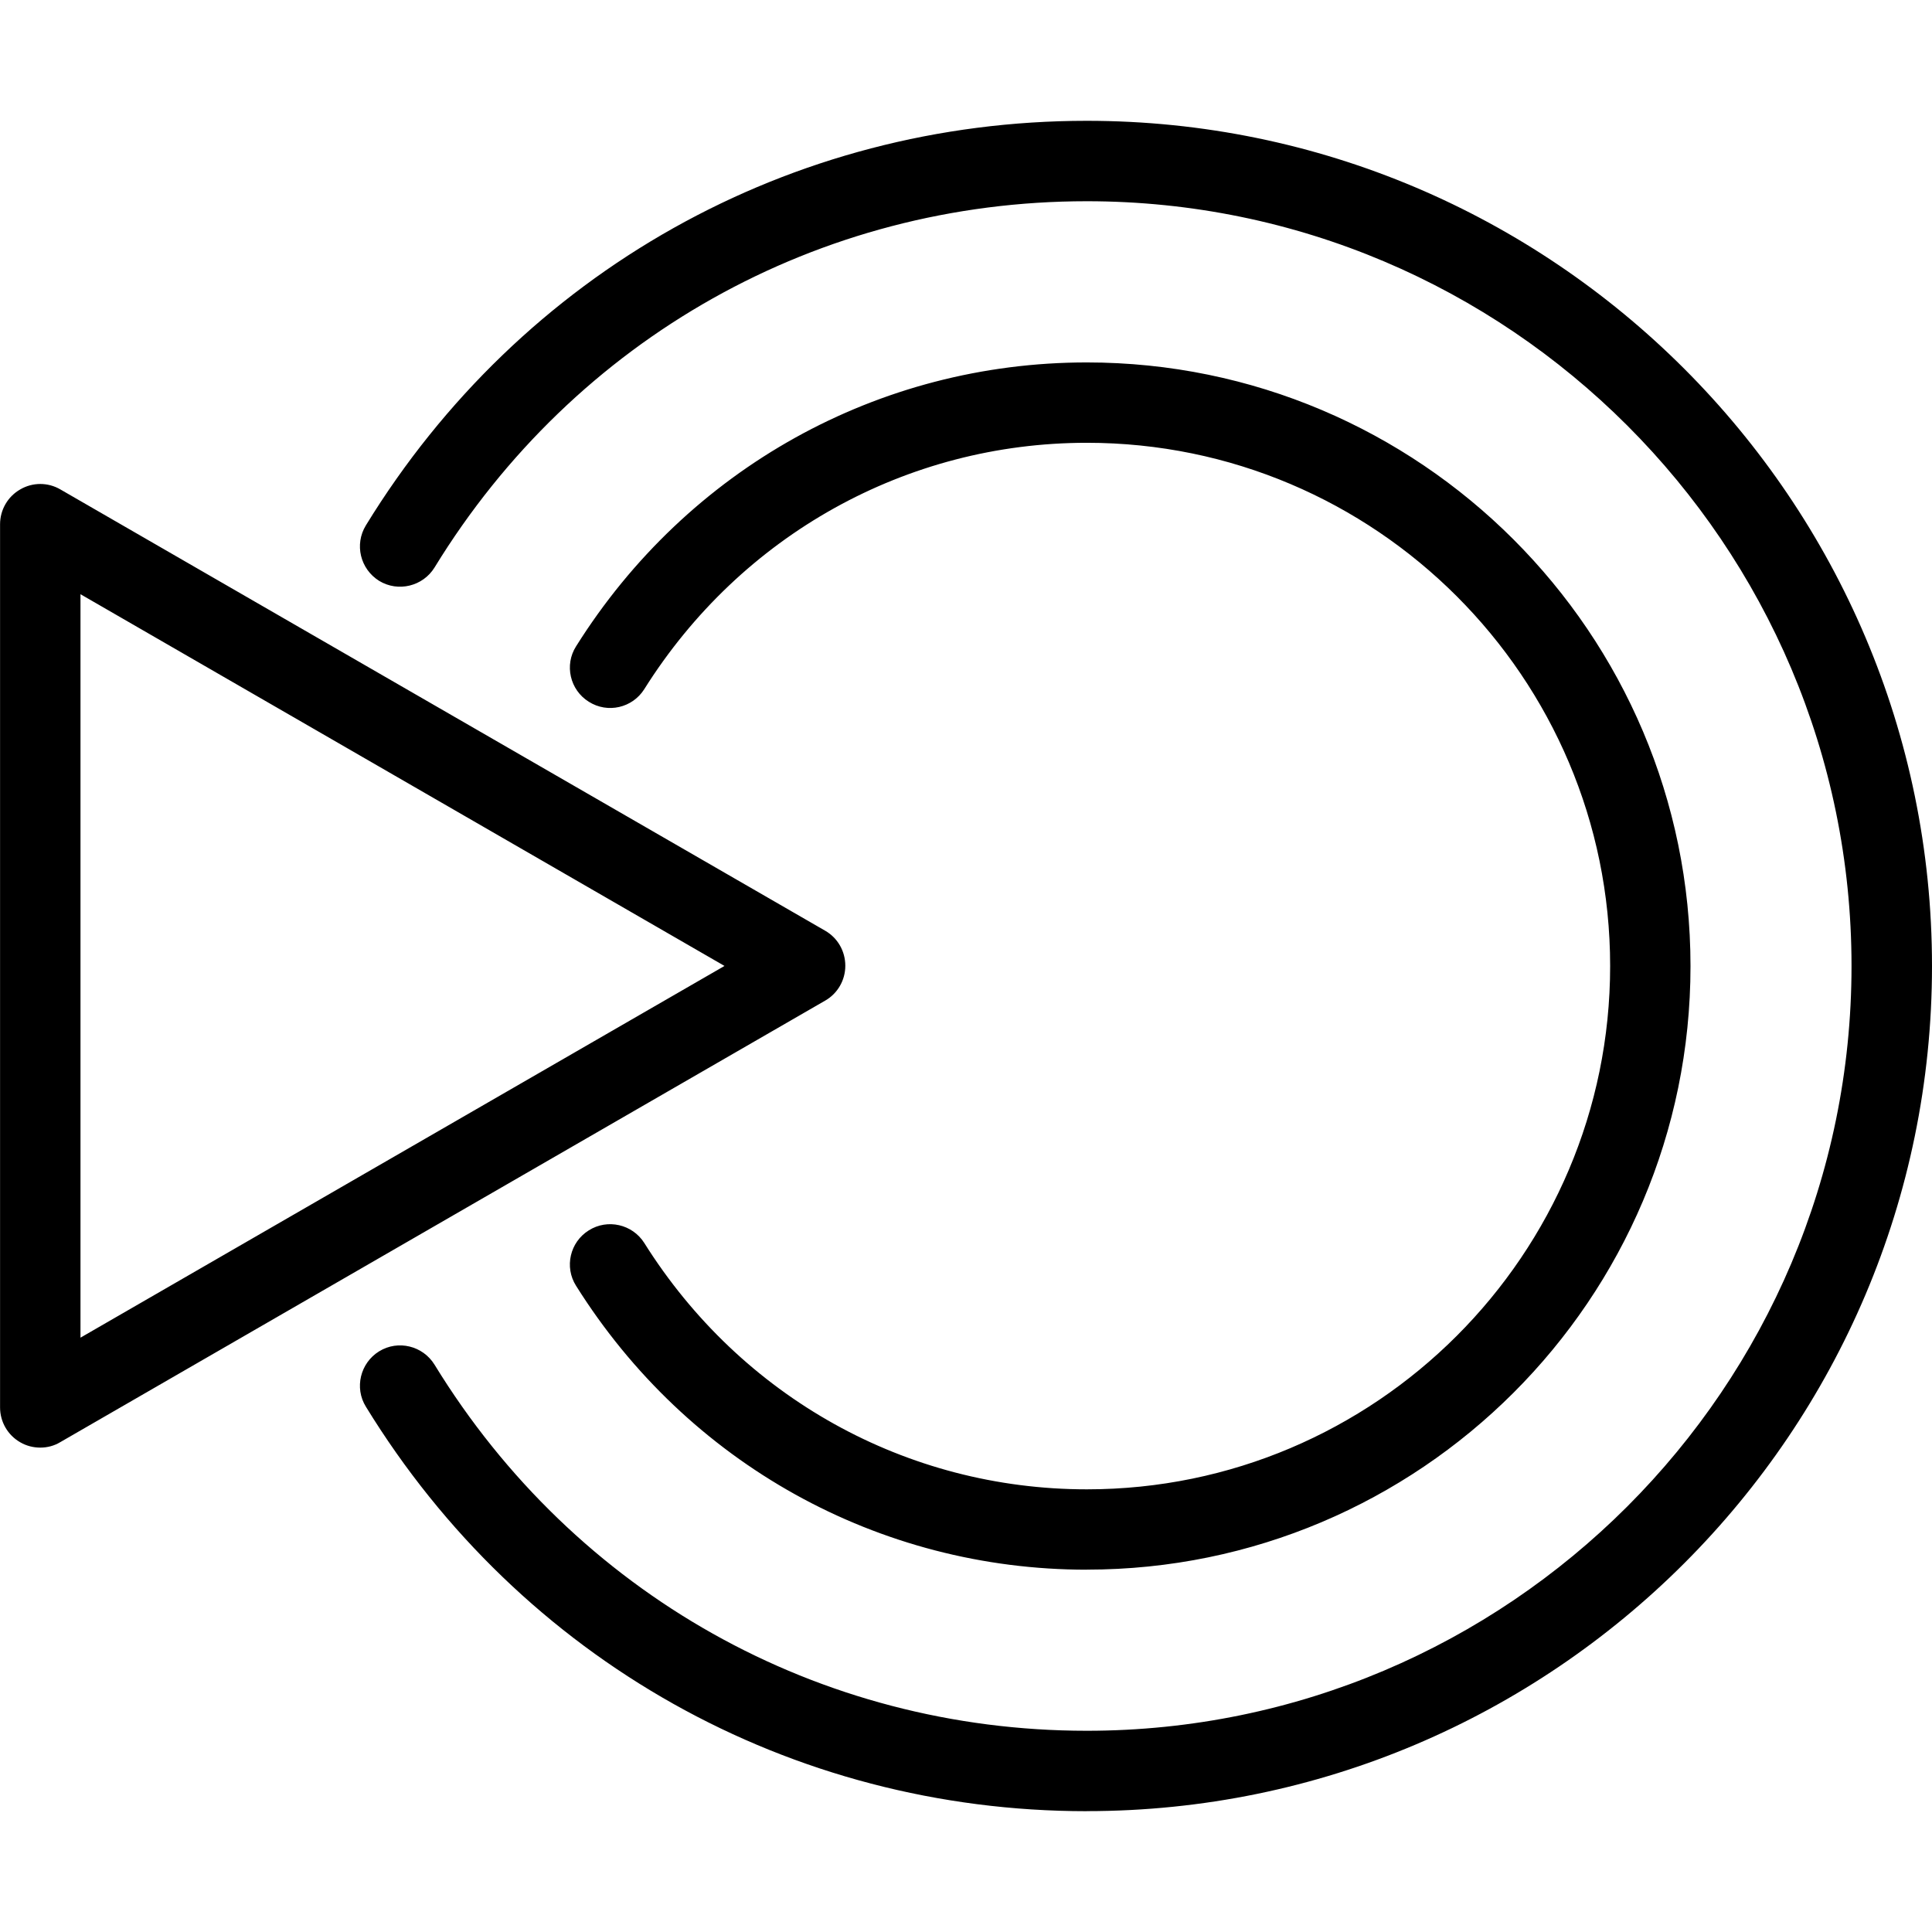 <svg role="presentation" version="1.1" xmlns="http://www.w3.org/2000/svg" width="50" height="50" viewBox="0 0 32 32"> <path d="M0.667 23.977c-0.115 0-0.231-0.029-0.333-0.089-0.207-0.119-0.333-0.339-0.333-0.577v-14.627c0-0.239 0.127-0.459 0.333-0.577 0.205-0.121 0.461-0.121 0.667 0l12.667 7.309c0.207 0.119 0.333 0.339 0.333 0.58 0 0.239-0.127 0.459-0.333 0.577l-12.667 7.312c-0.103 0.063-0.219 0.092-0.333 0.092zM1.333 9.841v12.315l10.667-6.157-10.667-6.157zM18 29.999c-4.905 0-9.368-2.505-11.94-6.7-0.193-0.312-0.093-0.724 0.22-0.917s0.724-0.092 0.917 0.221c2.327 3.797 6.365 6.064 10.803 6.064 6.984 0 12.667-5.683 12.667-12.667 0-6.983-5.683-12.667-12.667-12.667-4.437 0-8.476 2.267-10.803 6.067-0.192 0.311-0.603 0.412-0.917 0.221-0.313-0.196-0.413-0.603-0.22-0.919 2.571-4.196 7.033-6.701 11.94-6.701 7.72 0 14 6.281 14 14s-6.28 13.997-14 13.997zM18 25.999c-3.448 0-6.611-1.757-8.459-4.703-0.196-0.309-0.101-0.723 0.211-0.917 0.311-0.197 0.723-0.101 0.919 0.208 1.604 2.555 4.343 4.081 7.331 4.081 4.779 0 8.667-3.888 8.667-8.667s-3.888-8.667-8.667-8.667c-2.987 0-5.727 1.527-7.331 4.081-0.195 0.309-0.605 0.407-0.919 0.208-0.312-0.195-0.407-0.608-0.211-0.917 1.848-2.945 5.011-4.703 8.459-4.703 5.515 0 10 4.485 10 10s-4.485 9.995-10 9.995z"></path> </svg>